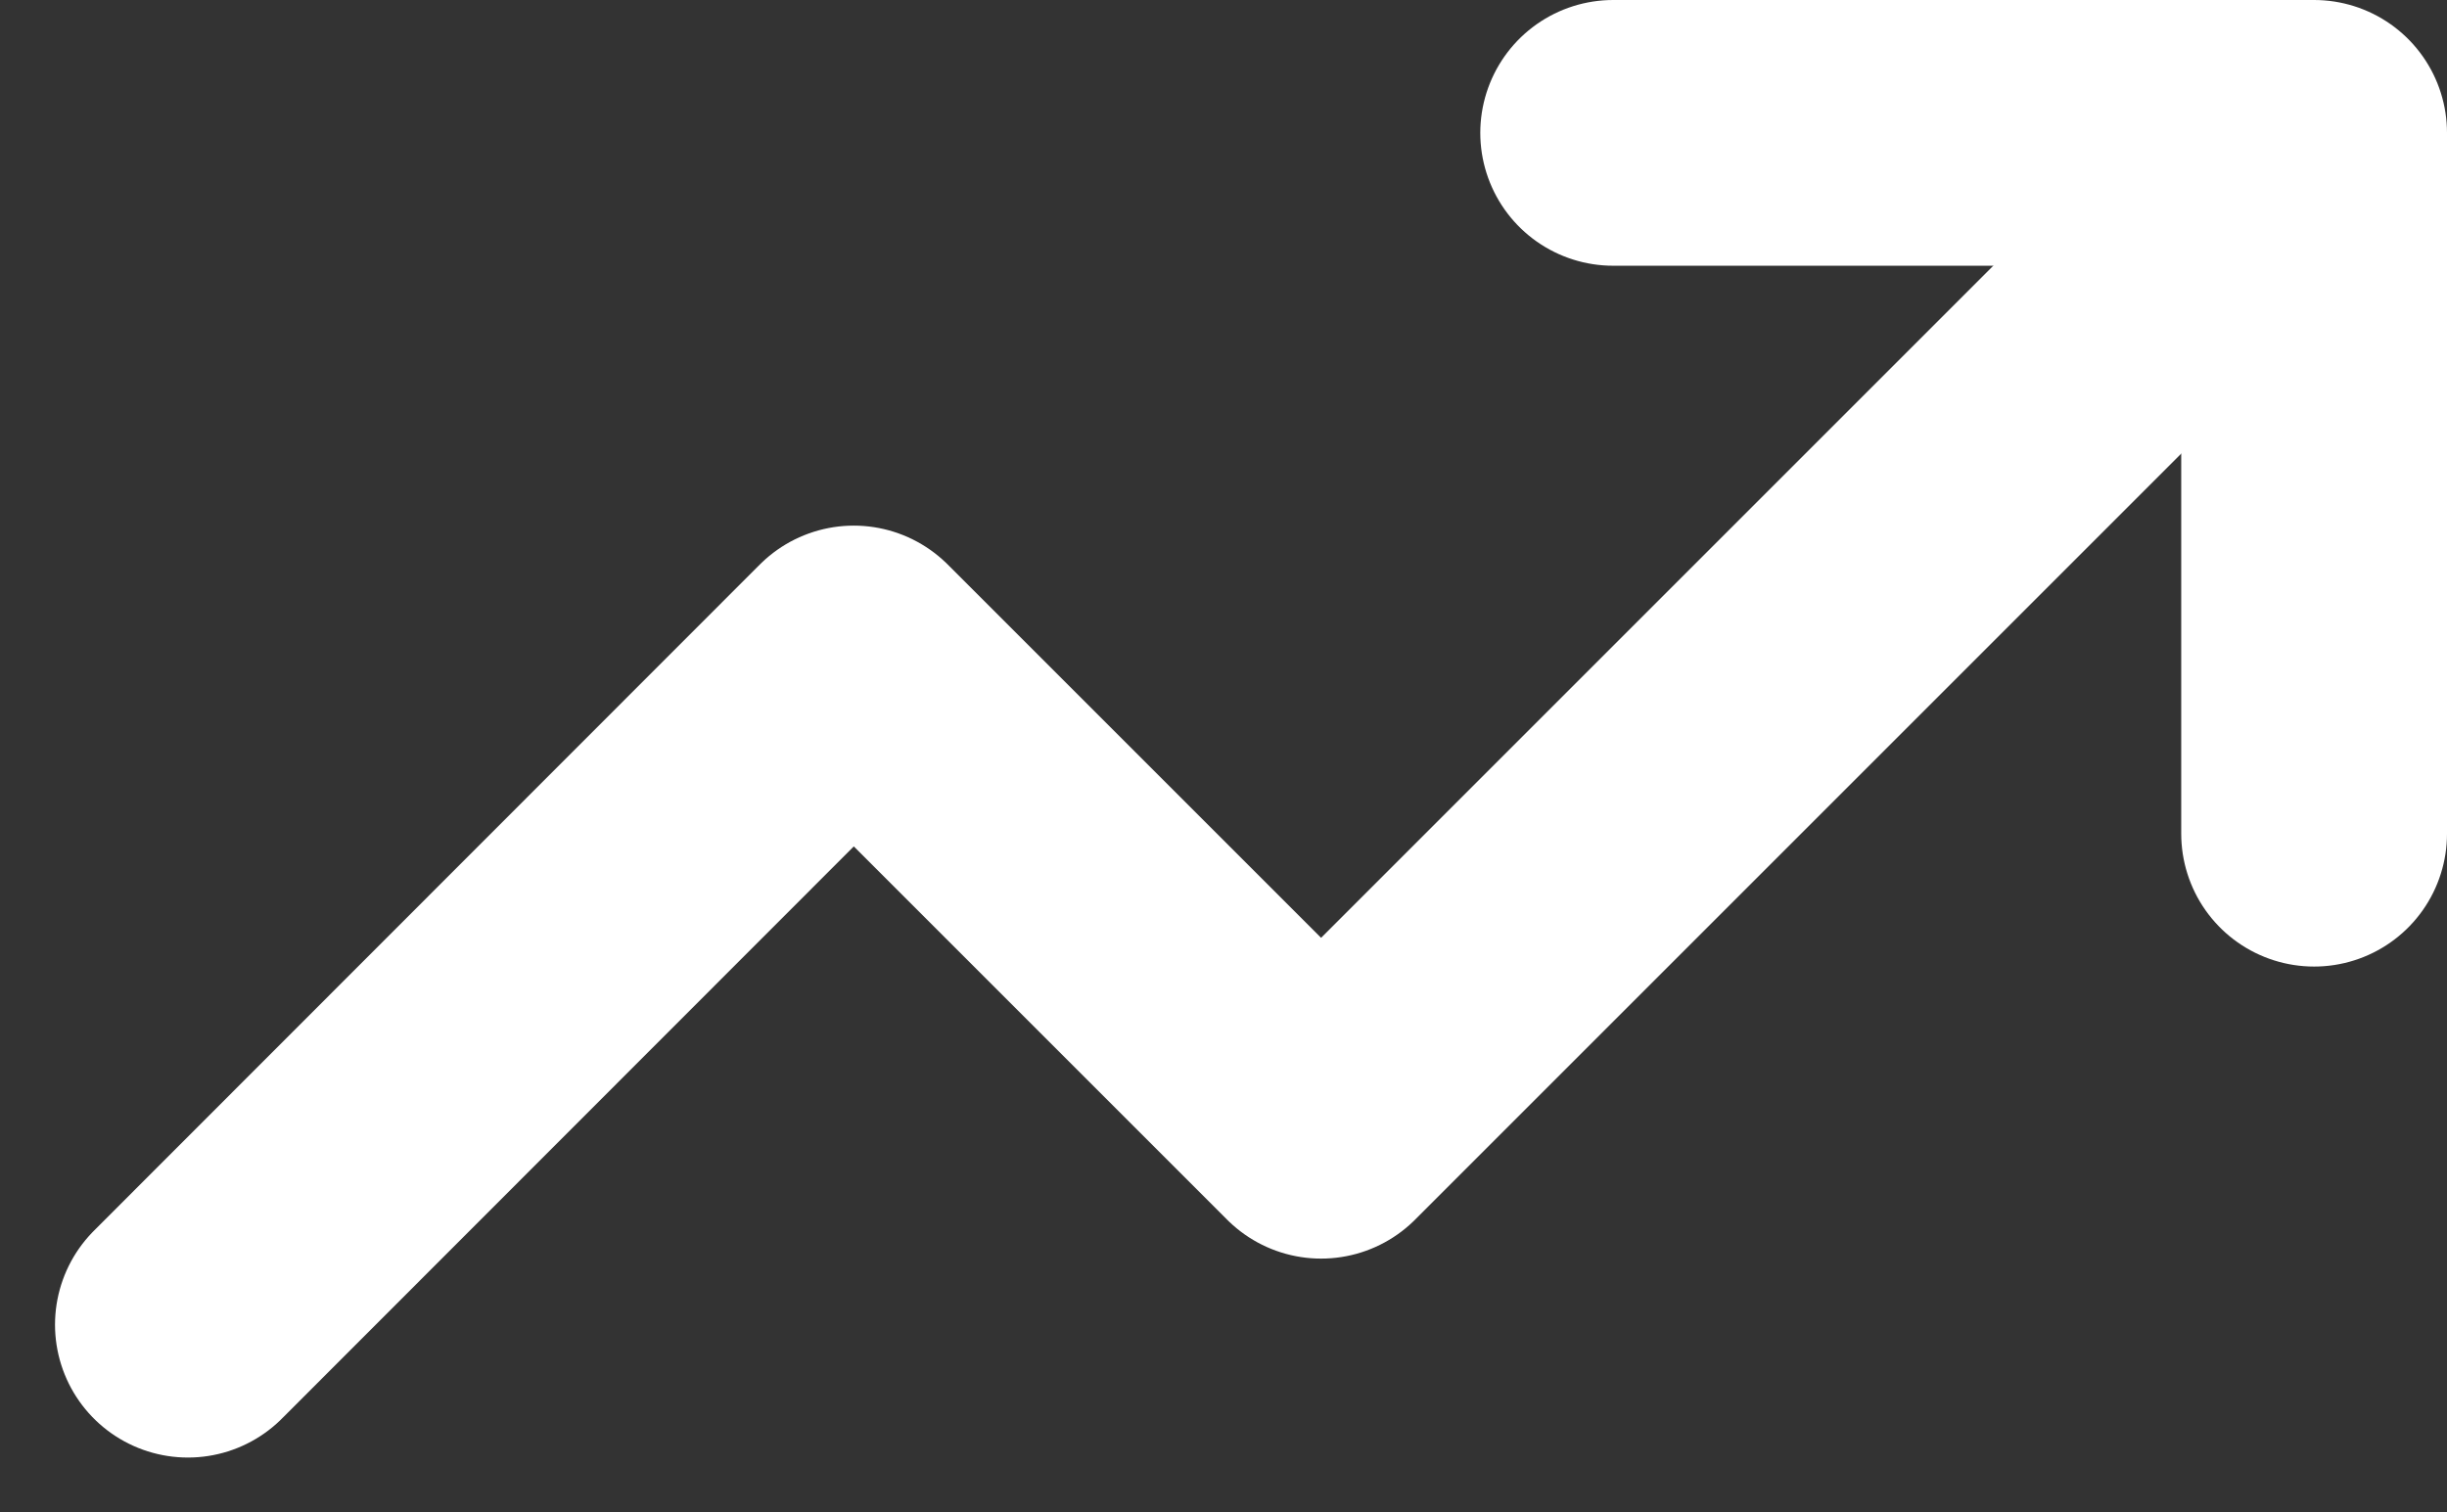 <svg xmlns="http://www.w3.org/2000/svg" width="27.621" height="17.072" viewBox="0 0 27.621 17.072">
  <rect x="0" y="0" width="27.621" height="17.072" fill="#333333" stroke="none"/>
  <g id="trending-up" transform="translate(-0.679 -5.5)">
    <path id="패스_331" data-name="패스 331" d="M25.745,7.8,15.591,17.954l-5.275-5.275L2.8,20.2" transform="translate(0 0.255)" fill="none" stroke="#fff" stroke-linecap="round" stroke-linejoin="round" stroke-width="3"/>
    <path id="패스_332" data-name="패스 332" d="M15,7h7.912v7.912" transform="translate(3.888 0)" fill="none" stroke="#fff" stroke-linecap="round" stroke-linejoin="round" stroke-width="3"/>
  </g>
</svg>
